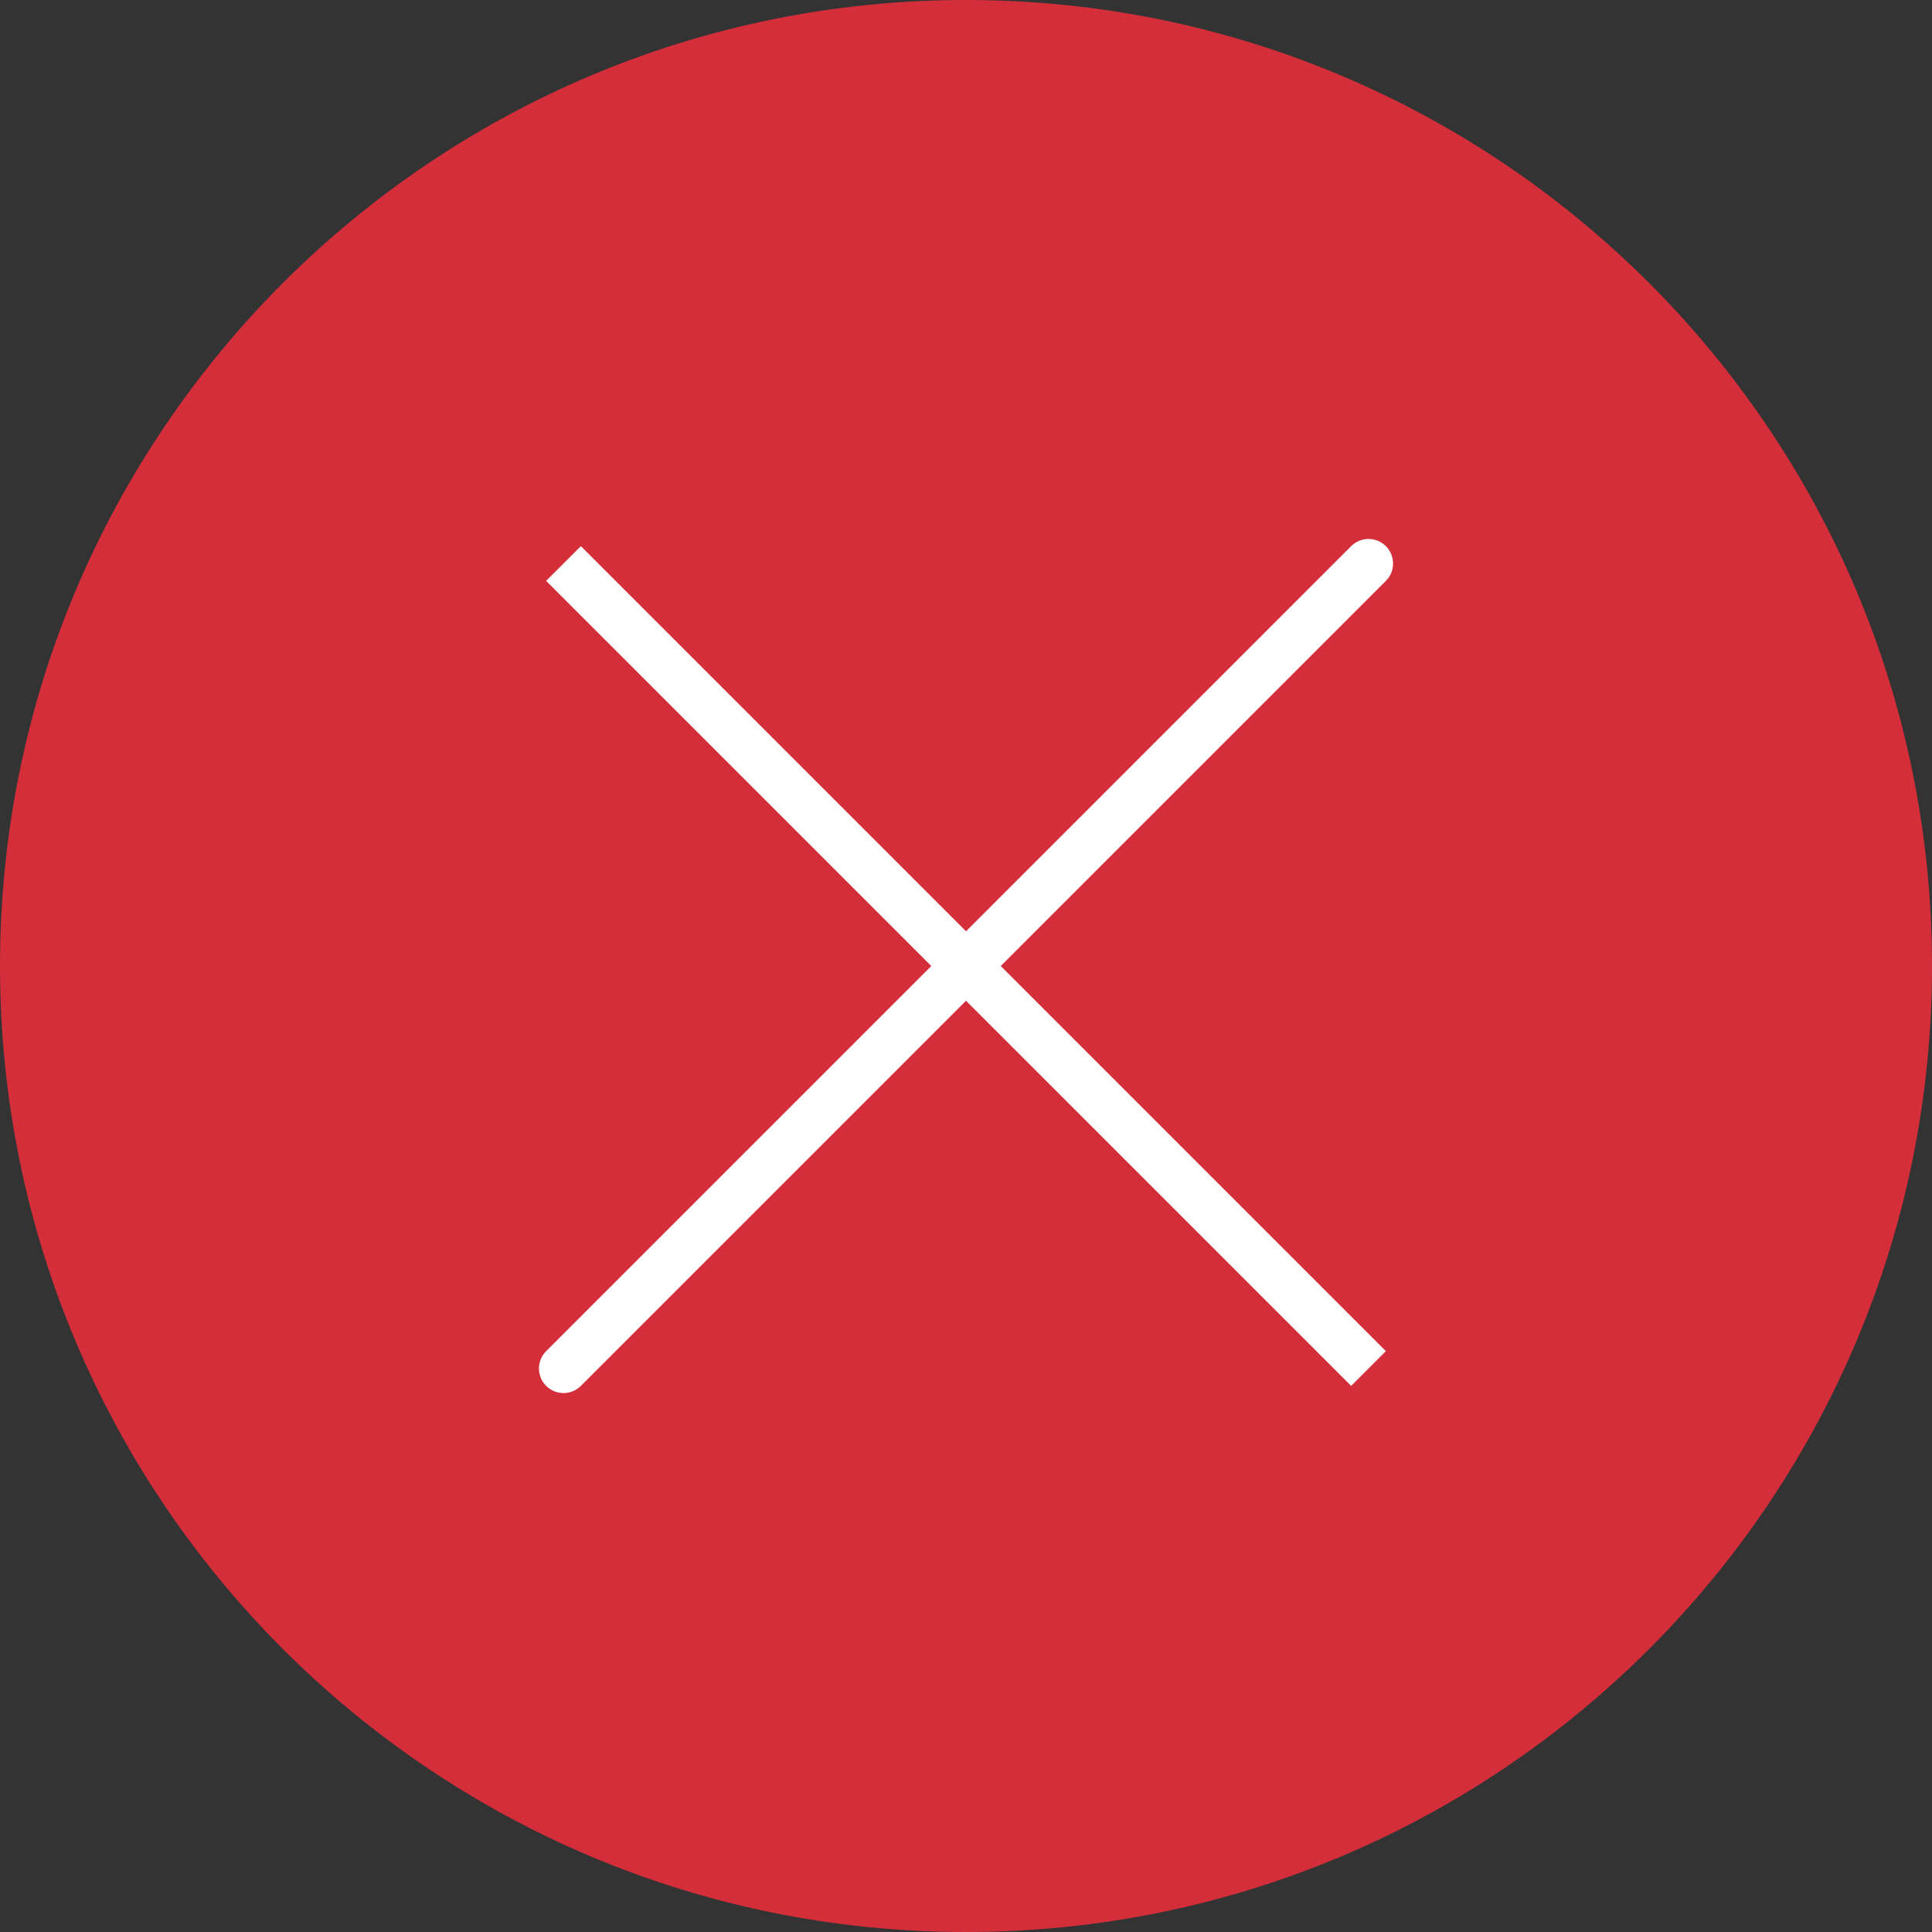 <svg width="59" height="59" viewBox="0 0 59 59" fill="none" xmlns="http://www.w3.org/2000/svg">
<rect x="0" y="0" width="59" height="59" fill="#333333" stroke="none"/>
<g clip-path="url(#clip0_20010_116385)">
<path d="M29.5 59C45.792 59 59 45.792 59 29.5C59 13.208 45.792 0 29.5 0C13.208 0 0 13.208 0 29.5C0 45.792 13.208 59 29.5 59Z" fill="#D52E3B"/>
<path d="M41.792 17.209L17.209 41.792M41.792 41.792L17.209 17.209L41.792 41.792Z" stroke="white" stroke-width="1.5" stroke-linecap="round"/>
</g>
<defs>
<clipPath id="clip0_20010_116385">
<rect width="59" height="59" fill="white"/>
</clipPath>
</defs>
</svg>
